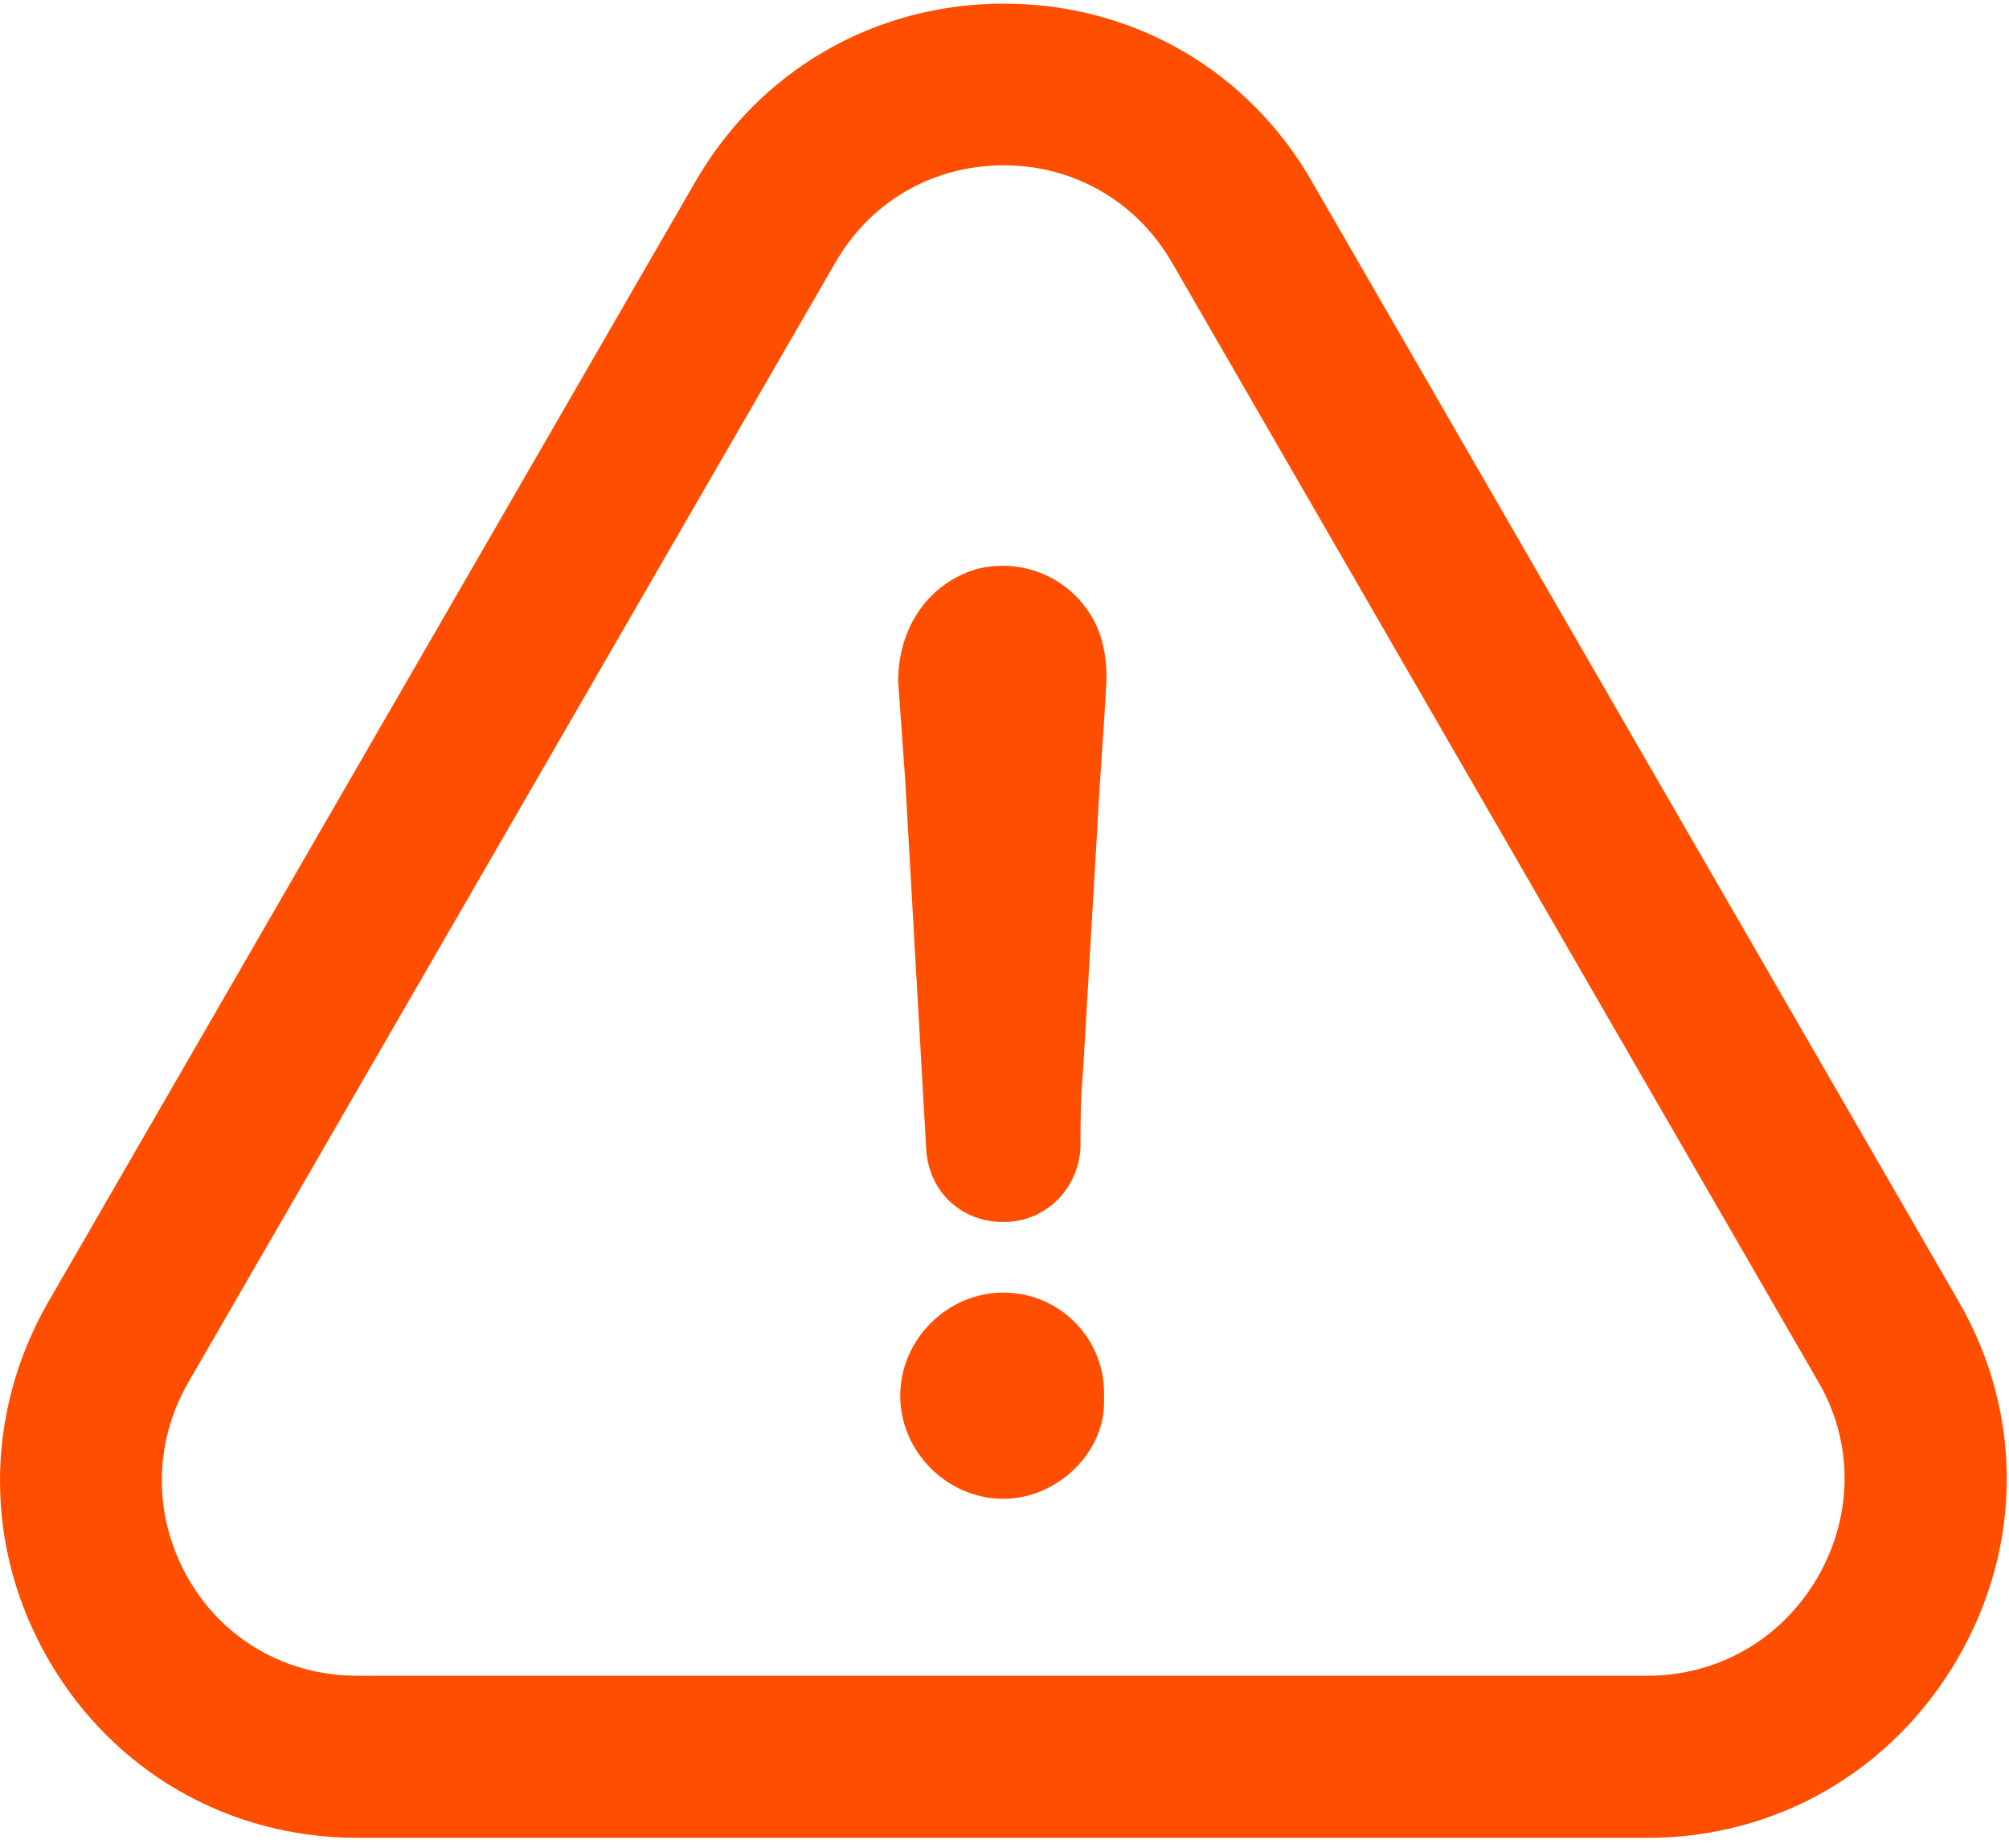 <?xml version="1.0" encoding="UTF-8"?>
<svg width="100px" height="92px" viewBox="0 0 100 92" version="1.1" xmlns="http://www.w3.org/2000/svg" xmlns:xlink="http://www.w3.org/1999/xlink">
    <defs></defs>
    <g id="Page-1" stroke="none" stroke-width="1" fill="none" fill-rule="evenodd">
        <g id="Монополист" transform="translate(-358, -1777)" fill-rule="nonzero" fill="#FF4E00">
            <g id="Group-16" transform="translate(358, 1763)">
                <g id="warning-2" transform="translate(0, 14)">
                    <path d="M49.944,64.349 C47.151,64.349 44.81,66.69 44.81,69.483 C44.81,72.276 47.151,74.616 49.944,74.616 C52.633,74.616 55.077,72.276 54.954,69.606 C55.077,66.67 52.757,64.349 49.944,64.349 Z" id="Shape"></path>
                    <path d="M97.459,82.543 C100.683,76.978 100.703,70.345 97.5,64.801 L65.344,9.113 C62.161,3.508 56.412,0.181 49.964,0.181 C43.516,0.181 37.767,3.528 34.584,9.093 L2.387,64.842 C-0.816,70.448 -0.796,77.122 2.449,82.686 C5.652,88.189 11.381,91.495 17.787,91.495 L82.017,91.495 C88.445,91.495 94.215,88.148 97.459,82.543 Z M90.477,78.518 C88.691,81.598 85.529,83.425 81.997,83.425 L17.767,83.425 C14.276,83.425 11.134,81.639 9.389,78.621 C7.623,75.561 7.603,71.906 9.369,68.826 L41.566,13.097 C43.311,10.037 46.432,8.23 49.964,8.23 C53.475,8.23 56.617,10.058 58.362,13.117 L90.539,68.846 C92.264,71.844 92.243,75.458 90.477,78.518 Z" id="Shape"></path>
                    <path d="M48.67,28.313 C46.227,29.011 44.707,31.228 44.707,33.918 C44.831,35.54 44.933,37.183 45.056,38.805 C45.406,44.986 45.755,51.044 46.104,57.224 C46.227,59.319 47.849,60.838 49.944,60.838 C52.038,60.838 53.681,59.216 53.783,57.101 C53.783,55.828 53.783,54.657 53.907,53.364 C54.132,49.401 54.379,45.438 54.605,41.475 C54.728,38.908 54.954,36.341 55.077,33.775 C55.077,32.851 54.954,32.029 54.605,31.208 C53.557,28.908 51.114,27.738 48.67,28.313 Z" id="Shape"></path>
                </g>
            </g>
        </g>
    </g>
</svg>